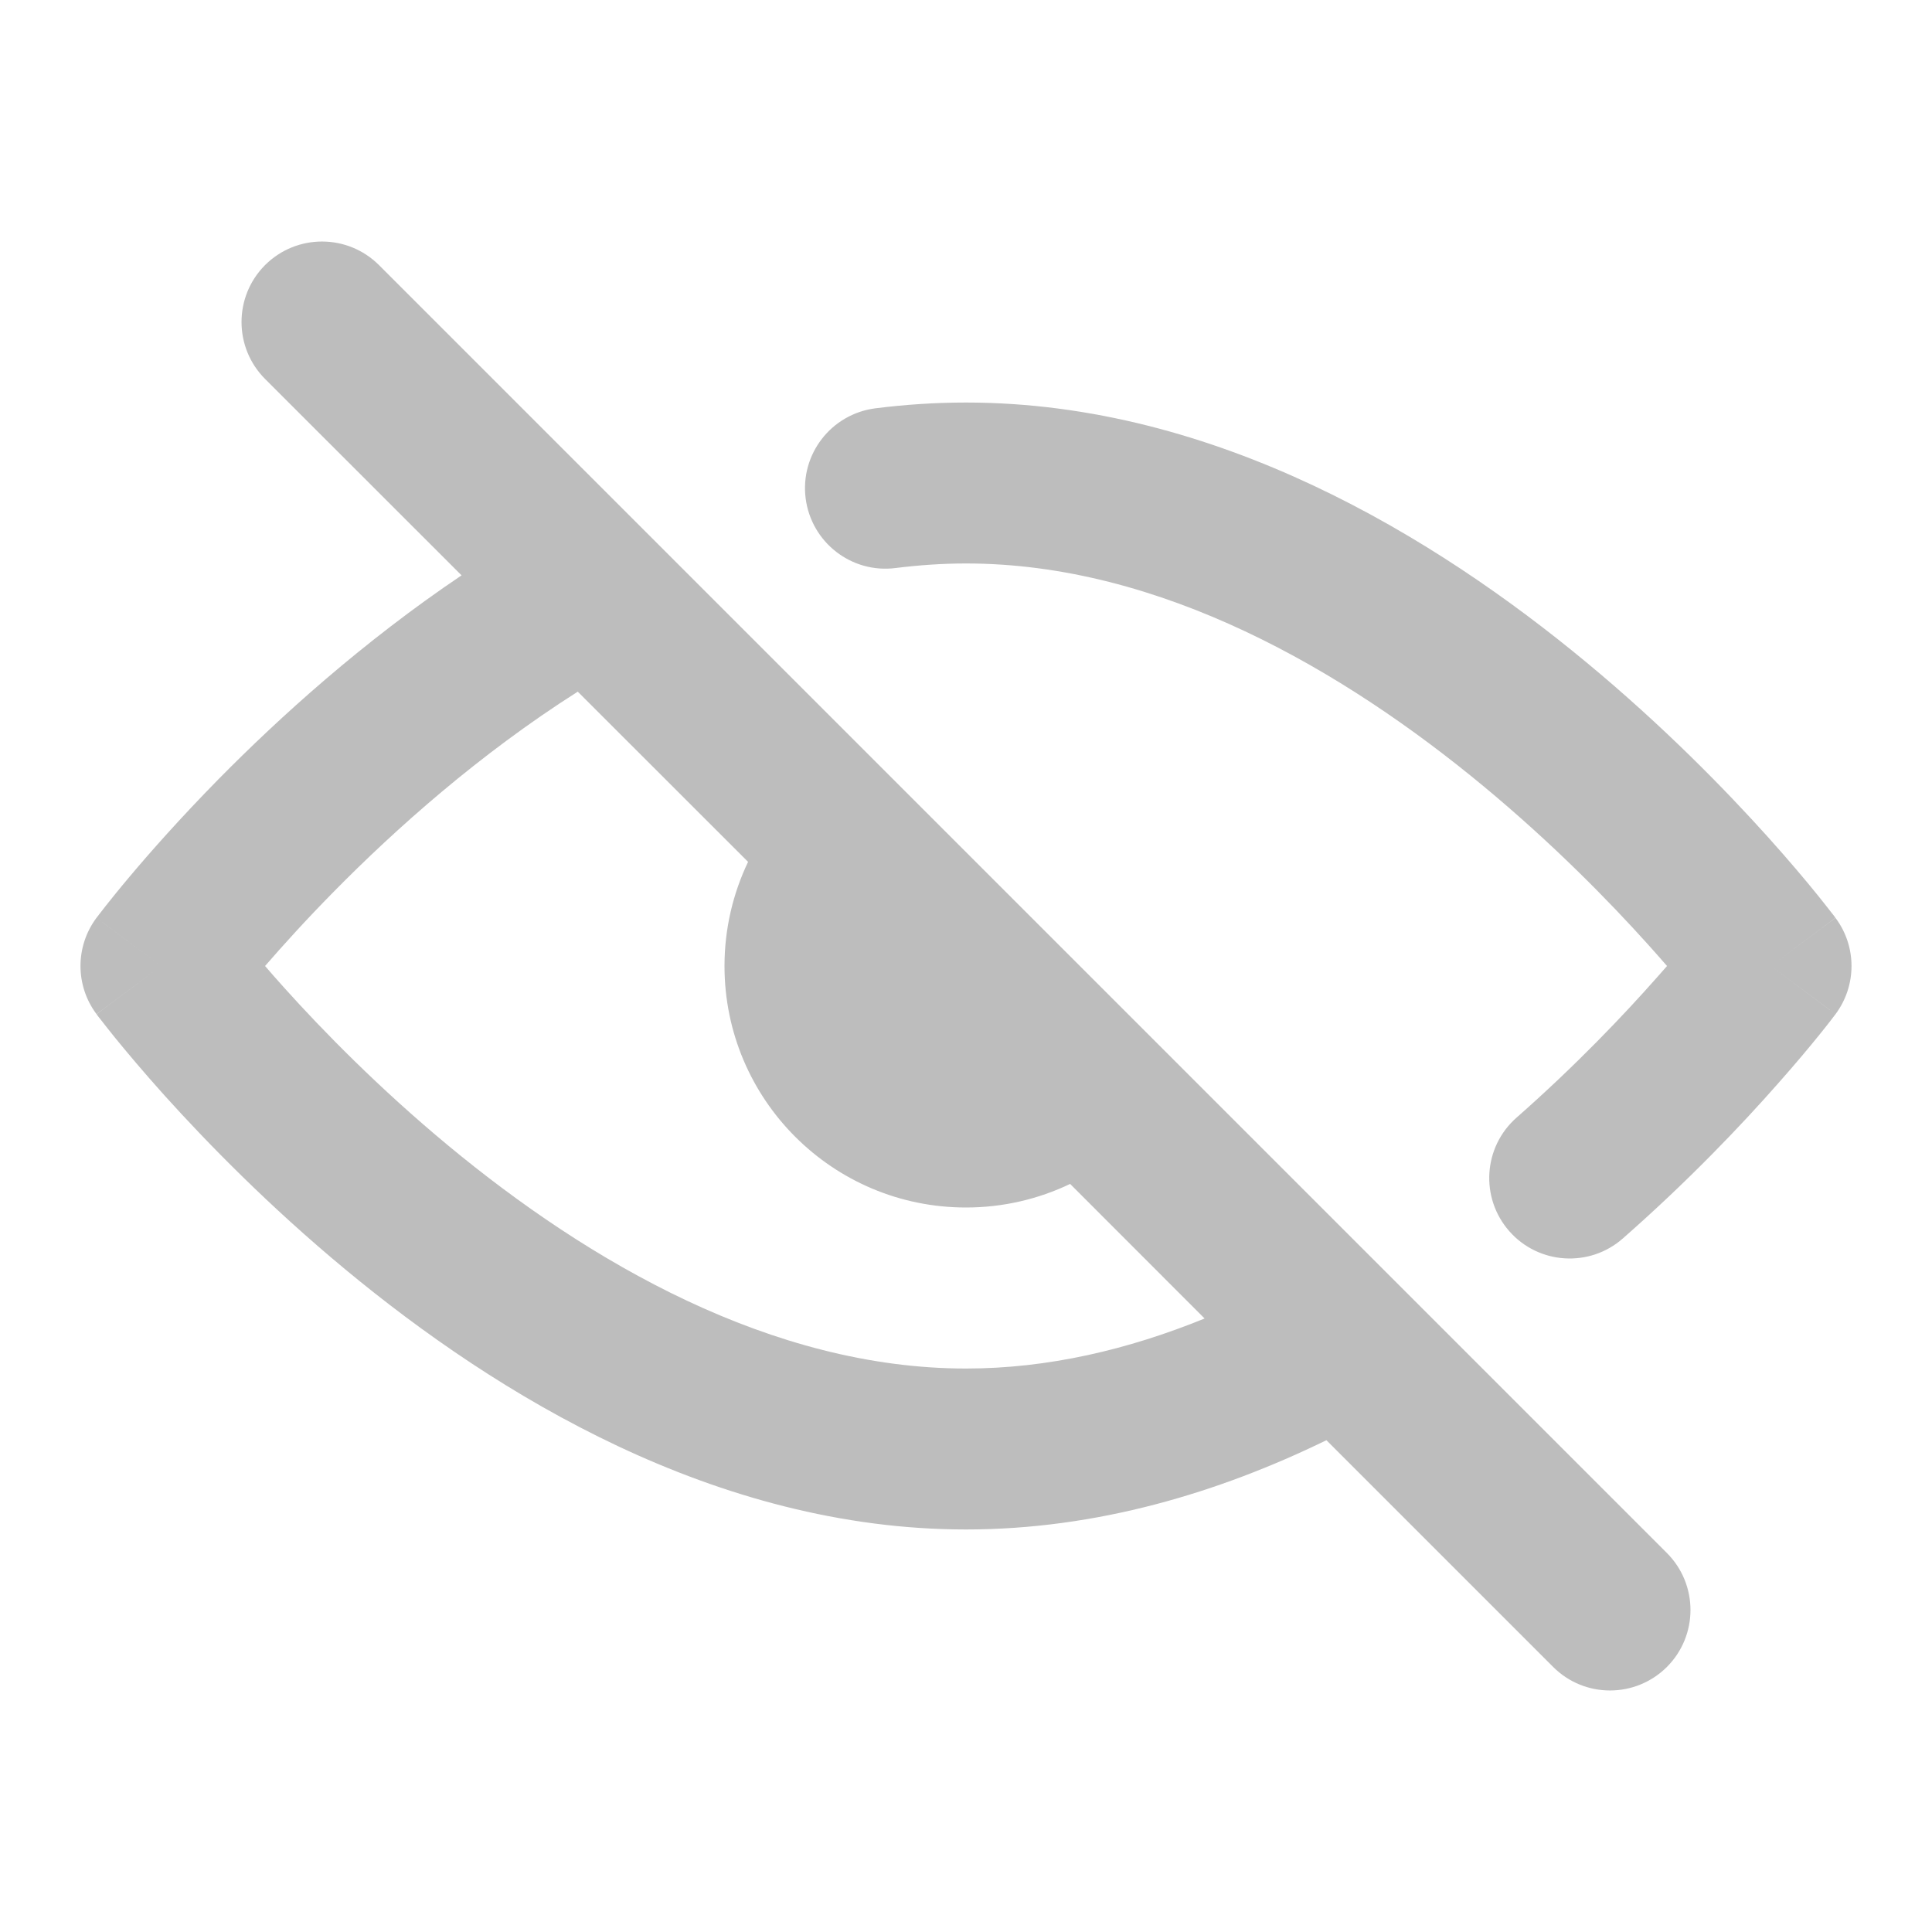 <svg width="20" height="20" viewBox="0 0 20 20" fill="none" xmlns="http://www.w3.org/2000/svg">
<path fill-rule="evenodd" clip-rule="evenodd" d="M2.744 2.744C3.07 2.419 3.597 2.419 3.923 2.744L17.256 16.077C17.581 16.403 17.581 16.93 17.256 17.256C16.93 17.581 16.403 17.581 16.078 17.256L13.731 14.909C12.619 15.451 11.355 15.833 10 15.833C7.409 15.833 5.137 14.436 3.576 13.142C2.783 12.485 2.144 11.829 1.702 11.339C1.481 11.093 1.308 10.886 1.189 10.74C1.13 10.667 1.084 10.608 1.052 10.567C1.036 10.547 1.023 10.531 1.014 10.519L1.004 10.505L1.001 10.501L1 10.499C0.999 10.499 0.999 10.498 1.667 10C0.999 9.502 0.999 9.501 0.999 9.501L1 9.5L1.002 9.498L1.007 9.491L1.026 9.466C1.041 9.446 1.064 9.417 1.092 9.381C1.15 9.308 1.233 9.204 1.341 9.076C1.556 8.82 1.869 8.466 2.264 8.064C2.897 7.422 3.754 6.646 4.778 5.956L2.744 3.923C2.419 3.597 2.419 3.07 2.744 2.744ZM5.981 7.16C4.962 7.807 4.092 8.583 3.452 9.234C3.164 9.526 2.926 9.79 2.744 10C2.803 10.069 2.869 10.144 2.941 10.224C3.343 10.671 3.924 11.265 4.639 11.858C6.094 13.064 7.989 14.167 10 14.167C10.849 14.167 11.679 13.971 12.47 13.649L11.078 12.256C10.751 12.412 10.386 12.5 10 12.5C8.619 12.5 7.5 11.381 7.5 10C7.5 9.614 7.588 9.249 7.744 8.922L5.981 7.16ZM1.667 10L0.999 9.501C0.778 9.797 0.778 10.203 0.999 10.498L1.667 10ZM10 5.833C9.756 5.833 9.513 5.85 9.272 5.88C8.816 5.939 8.399 5.616 8.34 5.159C8.282 4.703 8.604 4.286 9.061 4.227C9.369 4.188 9.682 4.167 10 4.167C12.591 4.167 14.863 5.564 16.424 6.858C17.217 7.515 17.857 8.171 18.298 8.661C18.519 8.907 18.692 9.113 18.811 9.26C18.87 9.333 18.916 9.392 18.948 9.433C18.964 9.453 18.977 9.469 18.986 9.481L18.996 9.495L18.999 9.499L19 9.501C19.001 9.501 19.001 9.502 18.333 10C19.001 10.498 19.001 10.498 19.001 10.499L19 10.501L18.997 10.504L18.988 10.516C18.984 10.521 18.98 10.527 18.975 10.533C18.969 10.54 18.963 10.549 18.956 10.558C18.929 10.593 18.89 10.643 18.839 10.706C18.738 10.831 18.591 11.008 18.402 11.221C18.026 11.648 17.481 12.222 16.8 12.82C16.455 13.124 15.928 13.091 15.624 12.745C15.32 12.399 15.354 11.873 15.7 11.569C16.316 11.027 16.812 10.504 17.153 10.118C17.19 10.077 17.224 10.038 17.257 10C17.197 9.931 17.131 9.856 17.059 9.776C16.657 9.329 16.076 8.735 15.361 8.142C13.906 6.936 12.011 5.833 10 5.833ZM18.333 10L19.001 10.499C19.222 10.203 19.222 9.797 19.001 9.502L18.333 10Z" fill="#BDBDBD"/>
</svg>
